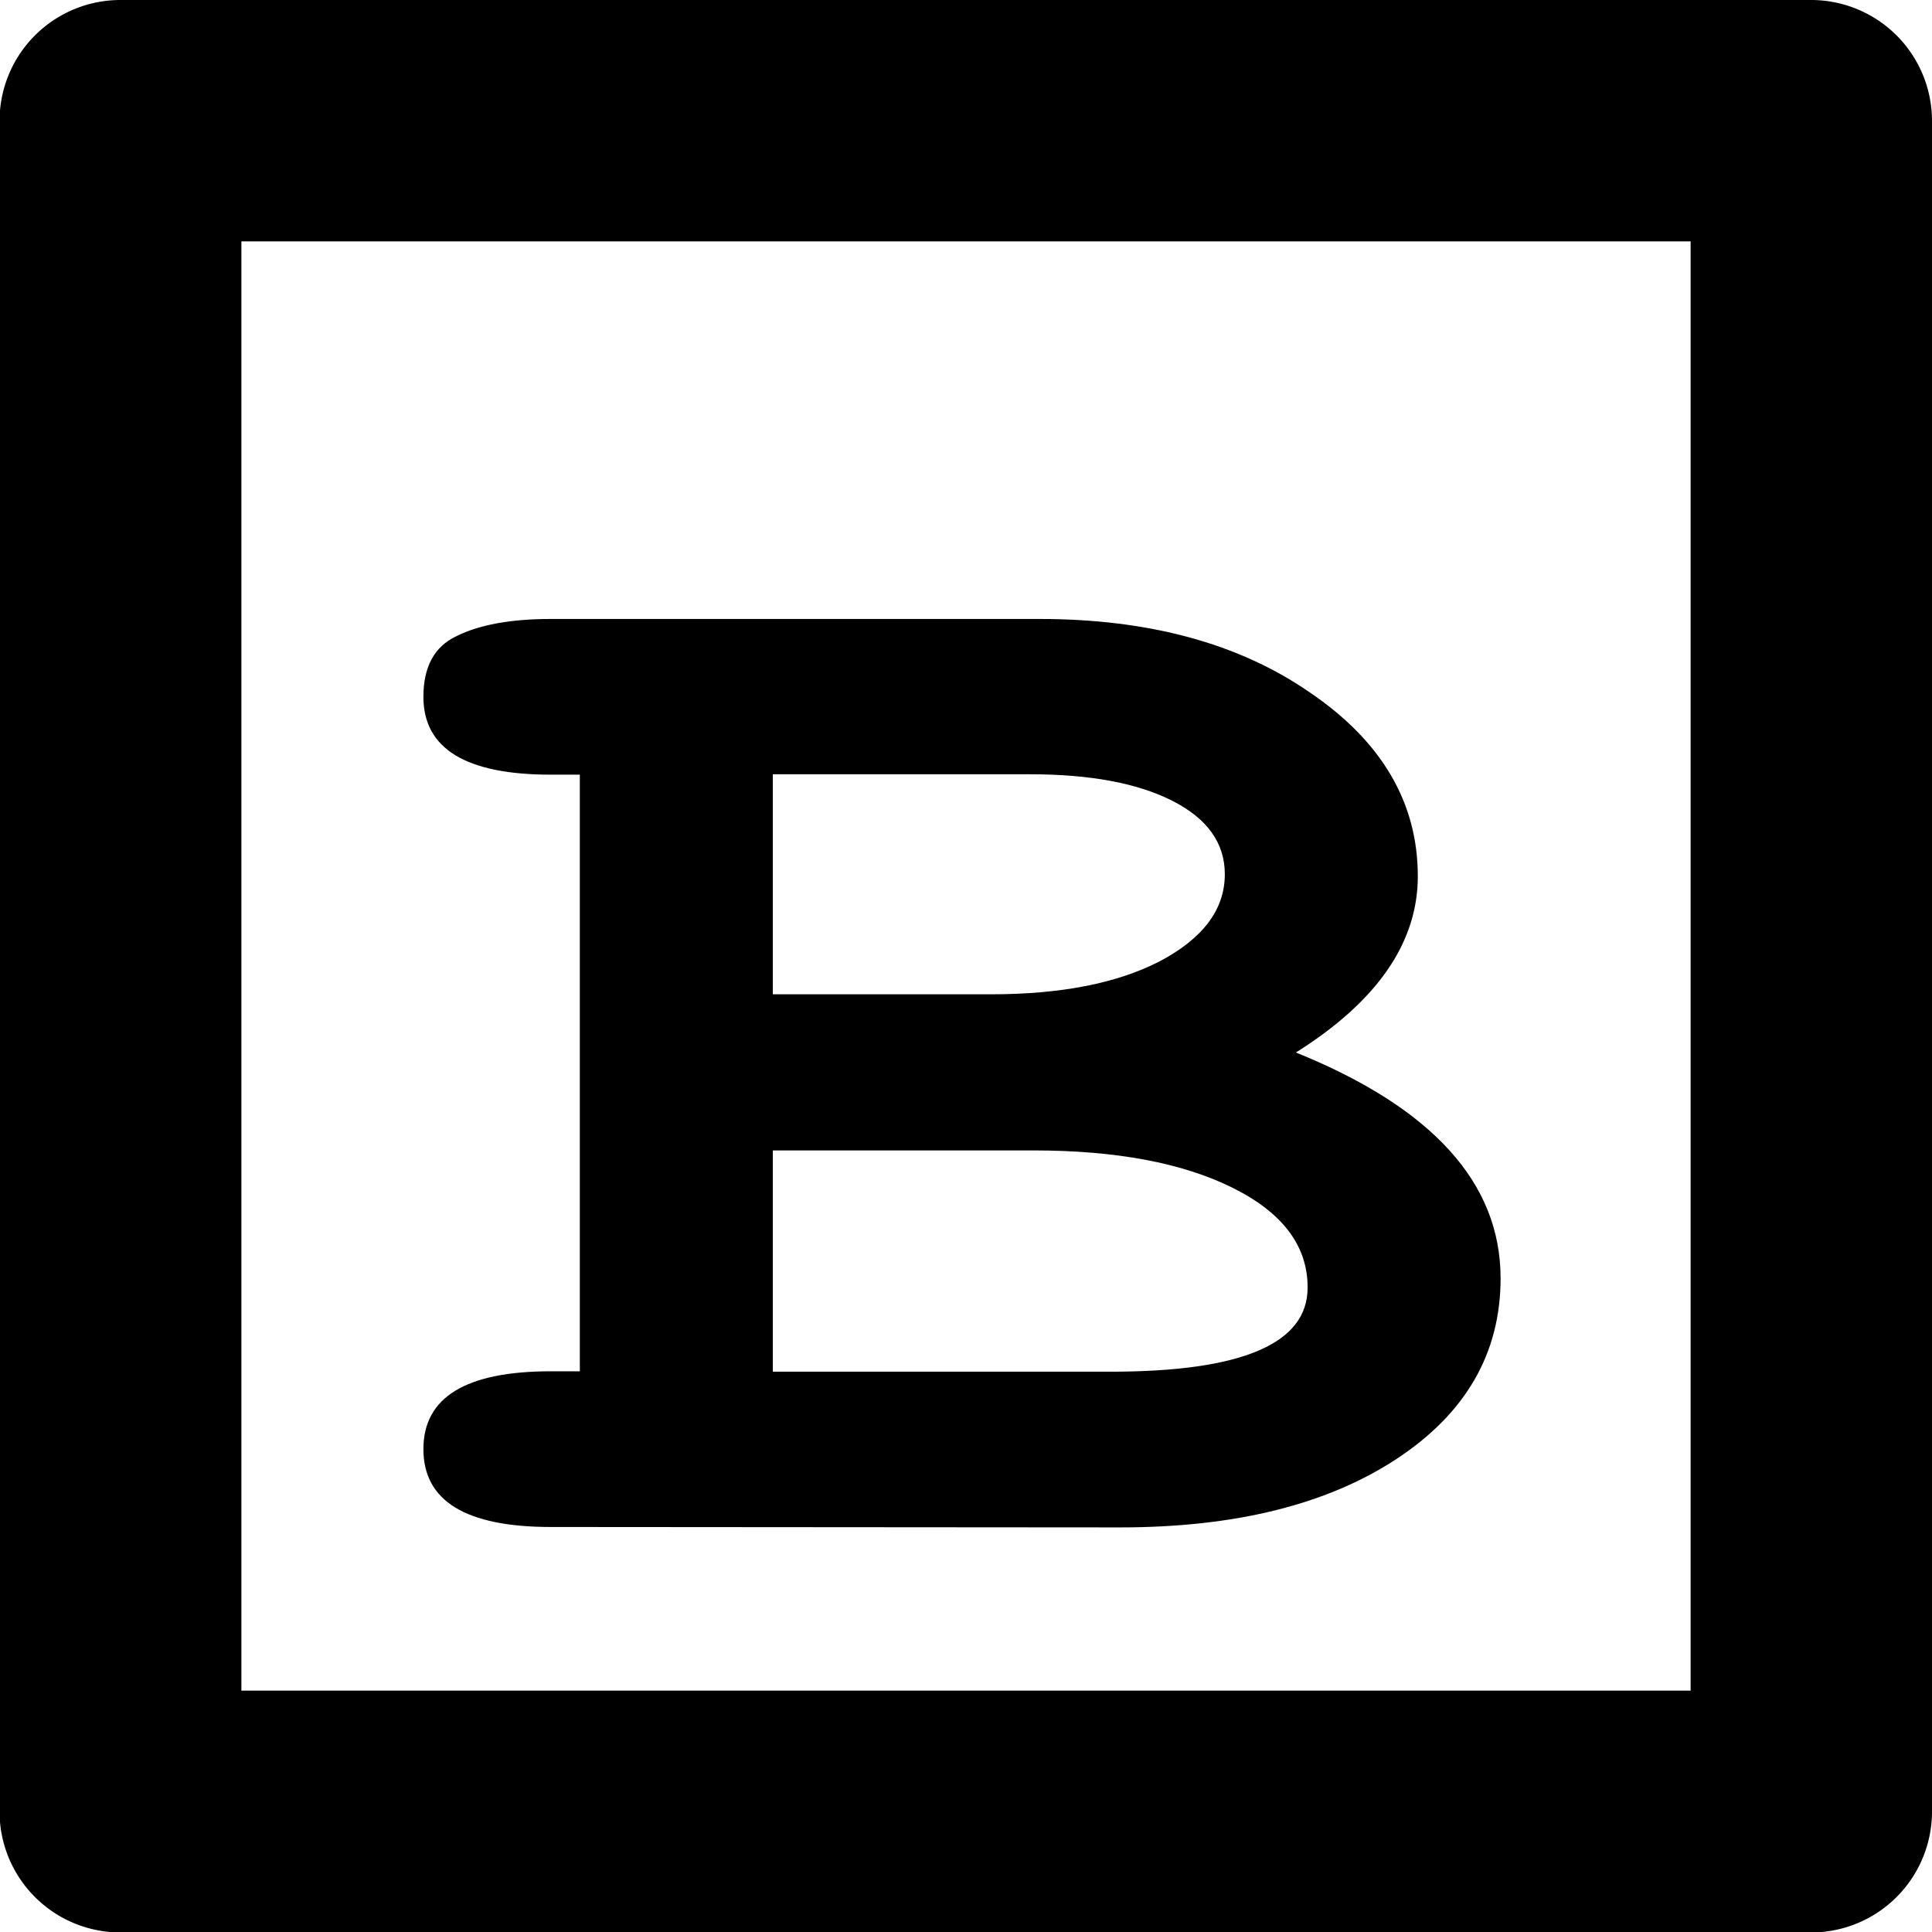 <?xml version="1.0" encoding="UTF-8" standalone="no"?>
<svg
   width="16.004"
   height="16.004"
   viewBox="0 0 4.234 4.234"
   version="1.1"
   id="svg4268"
   xmlns="http://www.w3.org/2000/svg"
   xmlns:svg="http://www.w3.org/2000/svg"
   xmlns:rdf="http://www.w3.org/1999/02/22-rdf-syntax-ns#"
   xmlns:cc="http://creativecommons.org/ns#"
   xmlns:dc="http://purl.org/dc/elements/1.1/">
  <defs
     id="defs4262" />
  <g
     style="display:inline"
     id="block"
     transform="translate(-69.85,-4.635)">
    <g
       id="rect4893-7">
      <path
         style="color:#000000;fill:#000000;fill-opacity:0;stroke-width:0.529;stroke-linecap:square;stroke-linejoin:round;-inkscape-stroke:none"
         d="m 70.115,4.9 h 3.704 v 3.704 h -3.704 z"
         id="path3592" />
      <path
         style="color:#000000;fill:#000000;stroke-linecap:square;stroke-linejoin:round;-inkscape-stroke:none"
         d="m 70.115,4.635 a 0.265,0.265 0 0 0 -0.266,0.266 v 3.703 a 0.265,0.265 0 0 0 0.266,0.266 h 3.703 a 0.265,0.265 0 0 0 0.266,-0.266 v -3.703 a 0.265,0.265 0 0 0 -0.266,-0.266 z m 0.264,0.529 h 3.176 v 3.176 h -3.176 z"
         id="path3594" />
    </g>
    <path
       d="m 63.843,8.888 q -0.251,0 -0.251,-0.19 0,-0.19 0.251,-0.19 h 0.057 V 7.052 h -0.057 q -0.251,0 -0.251,-0.19 0,-0.11 0.065,-0.148 0.068,-0.042 0.186,-0.042 h 0.962 q 0.323,0 0.532,0.179 0.213,0.179 0.213,0.449 0,0.243 -0.24,0.43 0.403,0.202 0.403,0.551 0,0.274 -0.205,0.441 -0.205,0.167 -0.544,0.167 z m 0.437,-1.3 h 0.43 q 0.205,0 0.331,-0.08 0.129,-0.084 0.129,-0.213 0,-0.114 -0.103,-0.179 -0.103,-0.065 -0.281,-0.065 h -0.506 z m 1.053,0.715 q 0,-0.152 -0.148,-0.243 -0.148,-0.091 -0.392,-0.091 h -0.513 v 0.54 h 0.665 q 0.388,0 0.388,-0.205 z"
       id="text84-8"
       style="font-weight:bold;font-size:3.802px;line-height:1.25;font-family:FreeMono;-inkscape-font-specification:'FreeMono, Bold';letter-spacing:0px;word-spacing:0px;stroke-width:0.238"
       transform="scale(1.113,0.898)"
       aria-label="B" />
  </g>
</svg>
